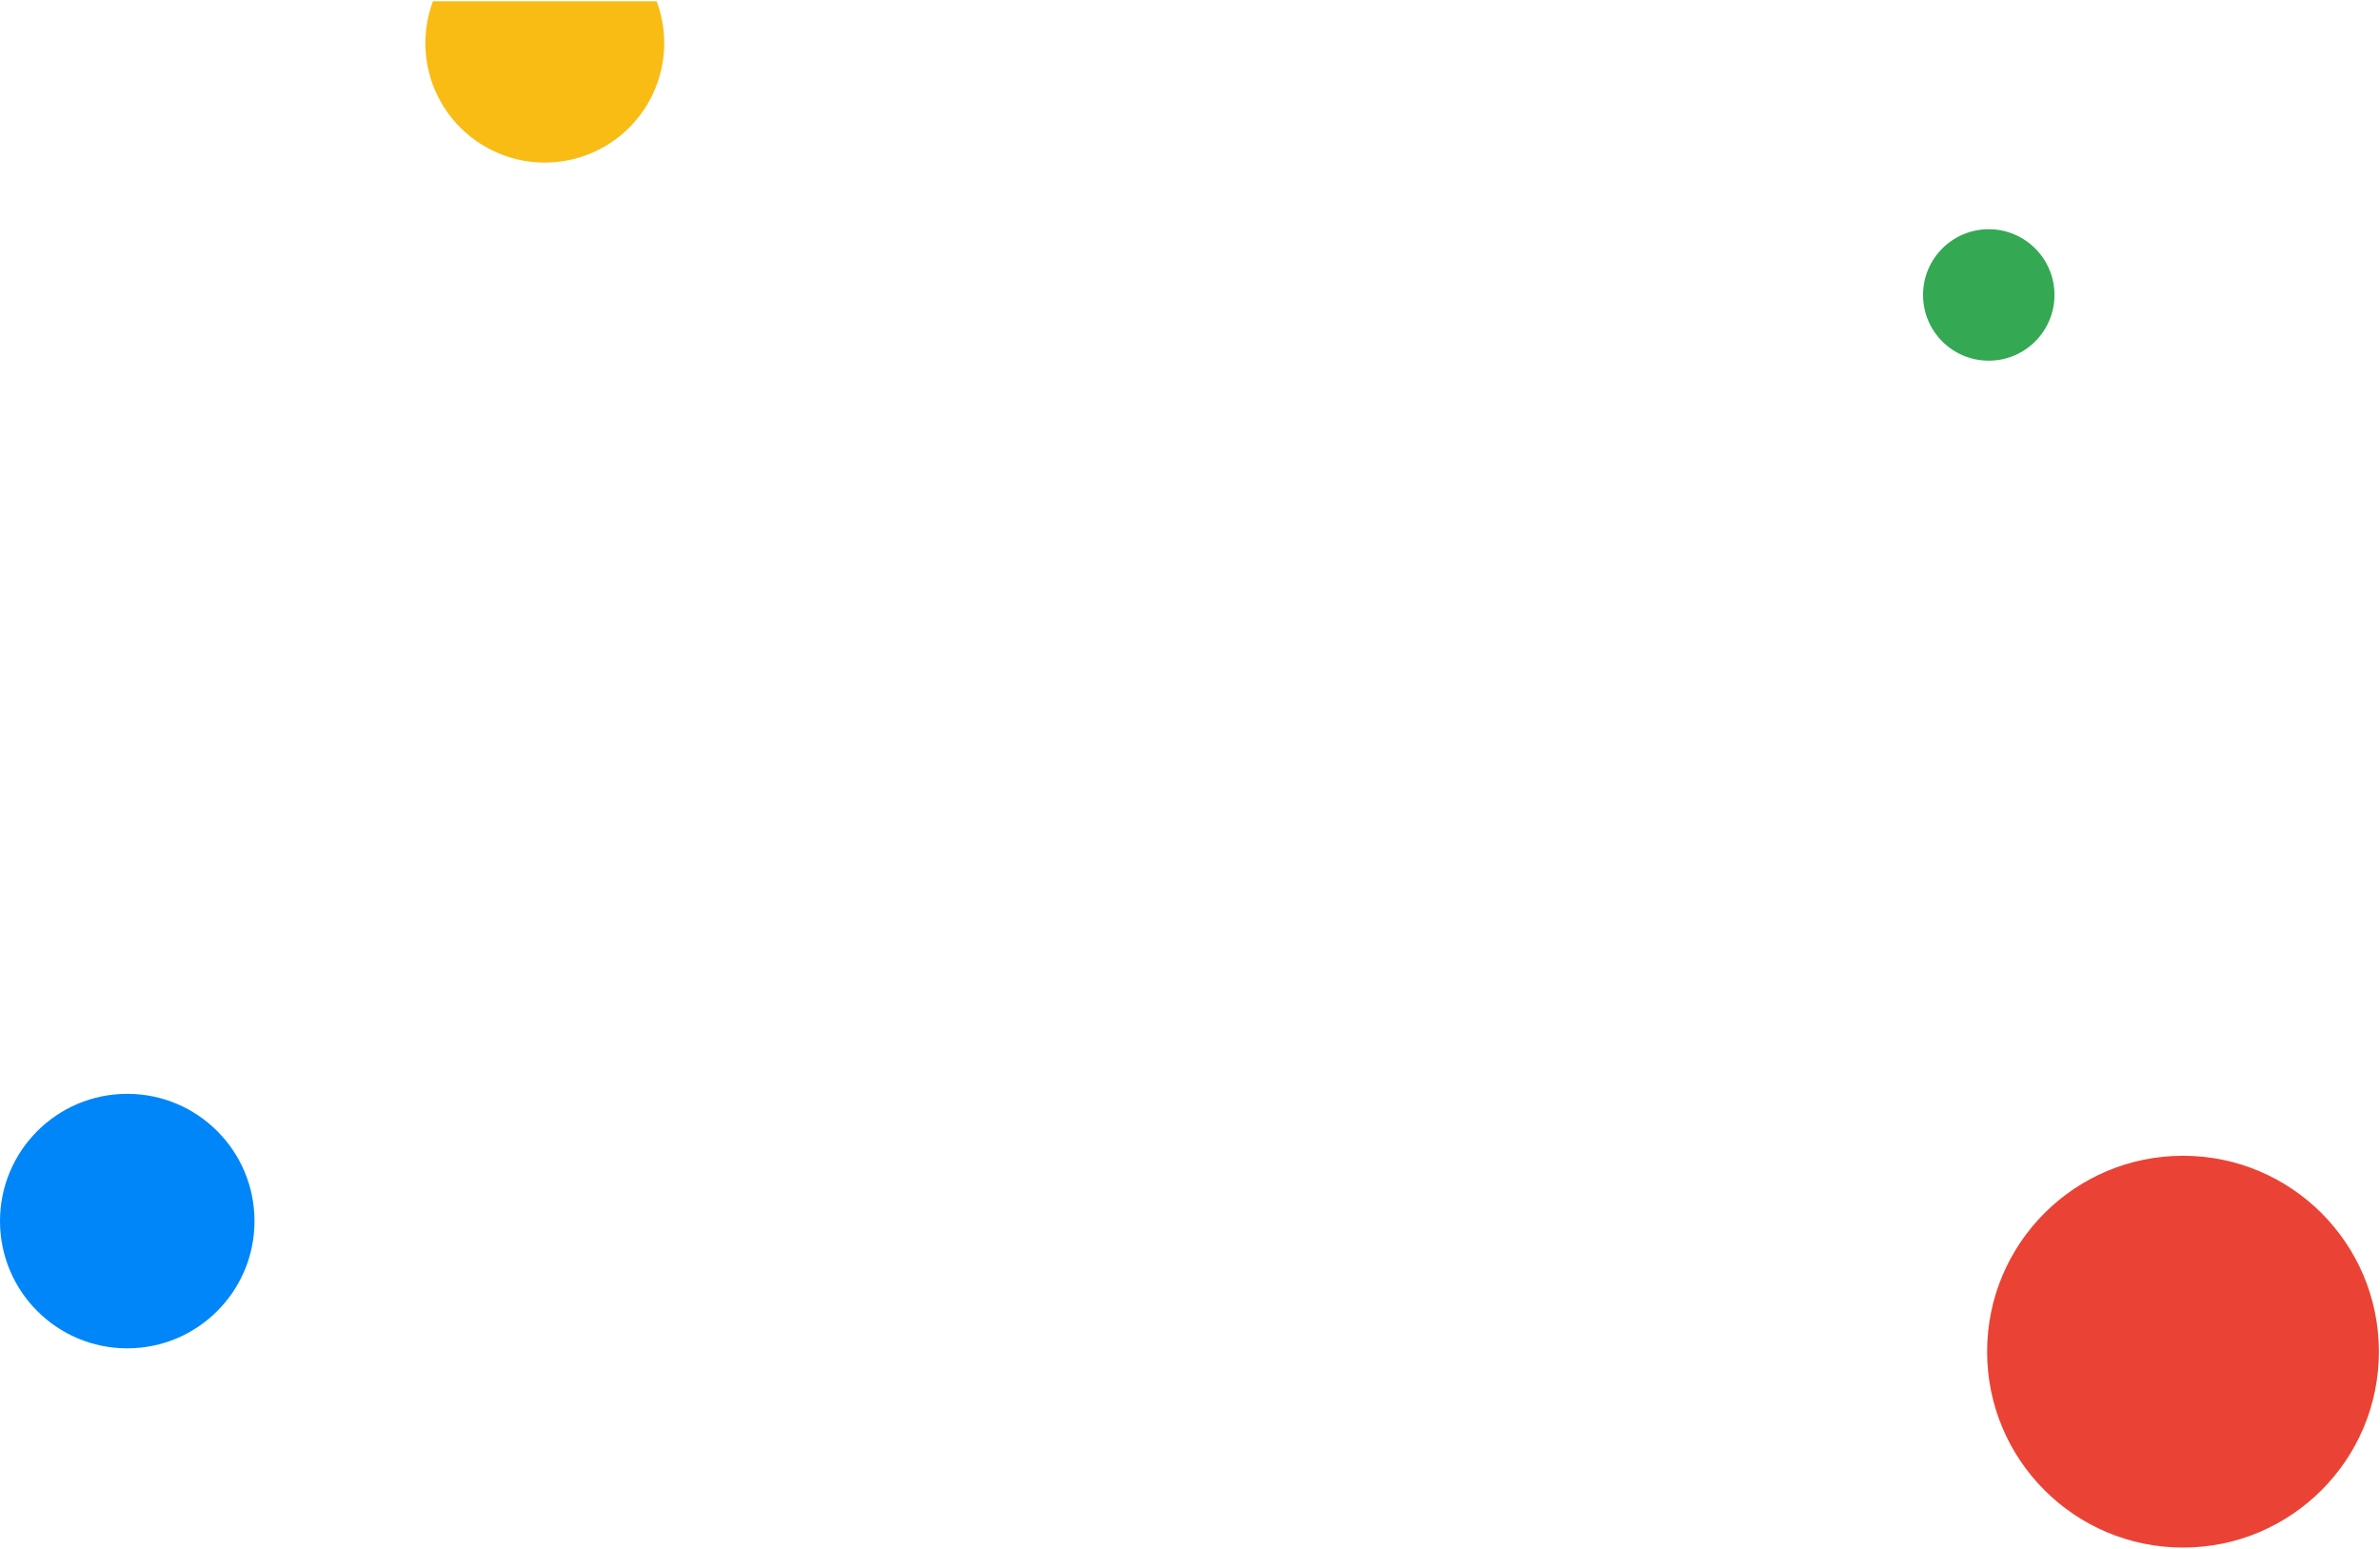 <svg width="1632" height="1062" viewBox="0 0 1632 1062" fill="none" xmlns="http://www.w3.org/2000/svg">
<path d="M1496.92 1061.12C1571.11 1061.12 1631.25 1000.98 1631.25 926.798C1631.25 852.612 1571.11 792.472 1496.92 792.472C1422.73 792.472 1362.59 852.612 1362.59 926.798C1362.59 1000.98 1422.73 1061.12 1496.92 1061.12Z" fill="#EA4335"/>
<path d="M455.477 29.559C455.479 41.551 452.848 53.397 447.77 64.261C442.692 75.124 435.29 84.74 426.088 92.429C416.885 100.118 406.106 105.692 394.513 108.759C382.92 111.825 370.795 112.308 358.994 110.174C347.194 108.039 336.006 103.34 326.221 96.407C316.436 89.475 308.293 80.478 302.366 70.053C296.44 59.628 292.875 48.029 291.923 36.075C290.972 24.121 292.657 12.104 296.859 0.872H450.283C453.723 10.045 455.483 19.762 455.477 29.559V29.559Z" fill="#F9BC15"/>
<path d="M1363.71 247.309C1388.6 247.309 1408.78 227.131 1408.78 202.241C1408.78 177.35 1388.6 157.173 1363.71 157.173C1338.82 157.173 1318.65 177.35 1318.65 202.241C1318.65 227.131 1338.82 247.309 1363.71 247.309Z" fill="#34A853"/>
<path d="M87.26 924.52C135.452 924.52 174.52 885.452 174.52 837.26C174.52 789.068 135.452 750 87.26 750C39.068 750 0 789.068 0 837.26C0 885.452 39.068 924.52 87.26 924.52Z" fill="#0086F8"/>
</svg>
